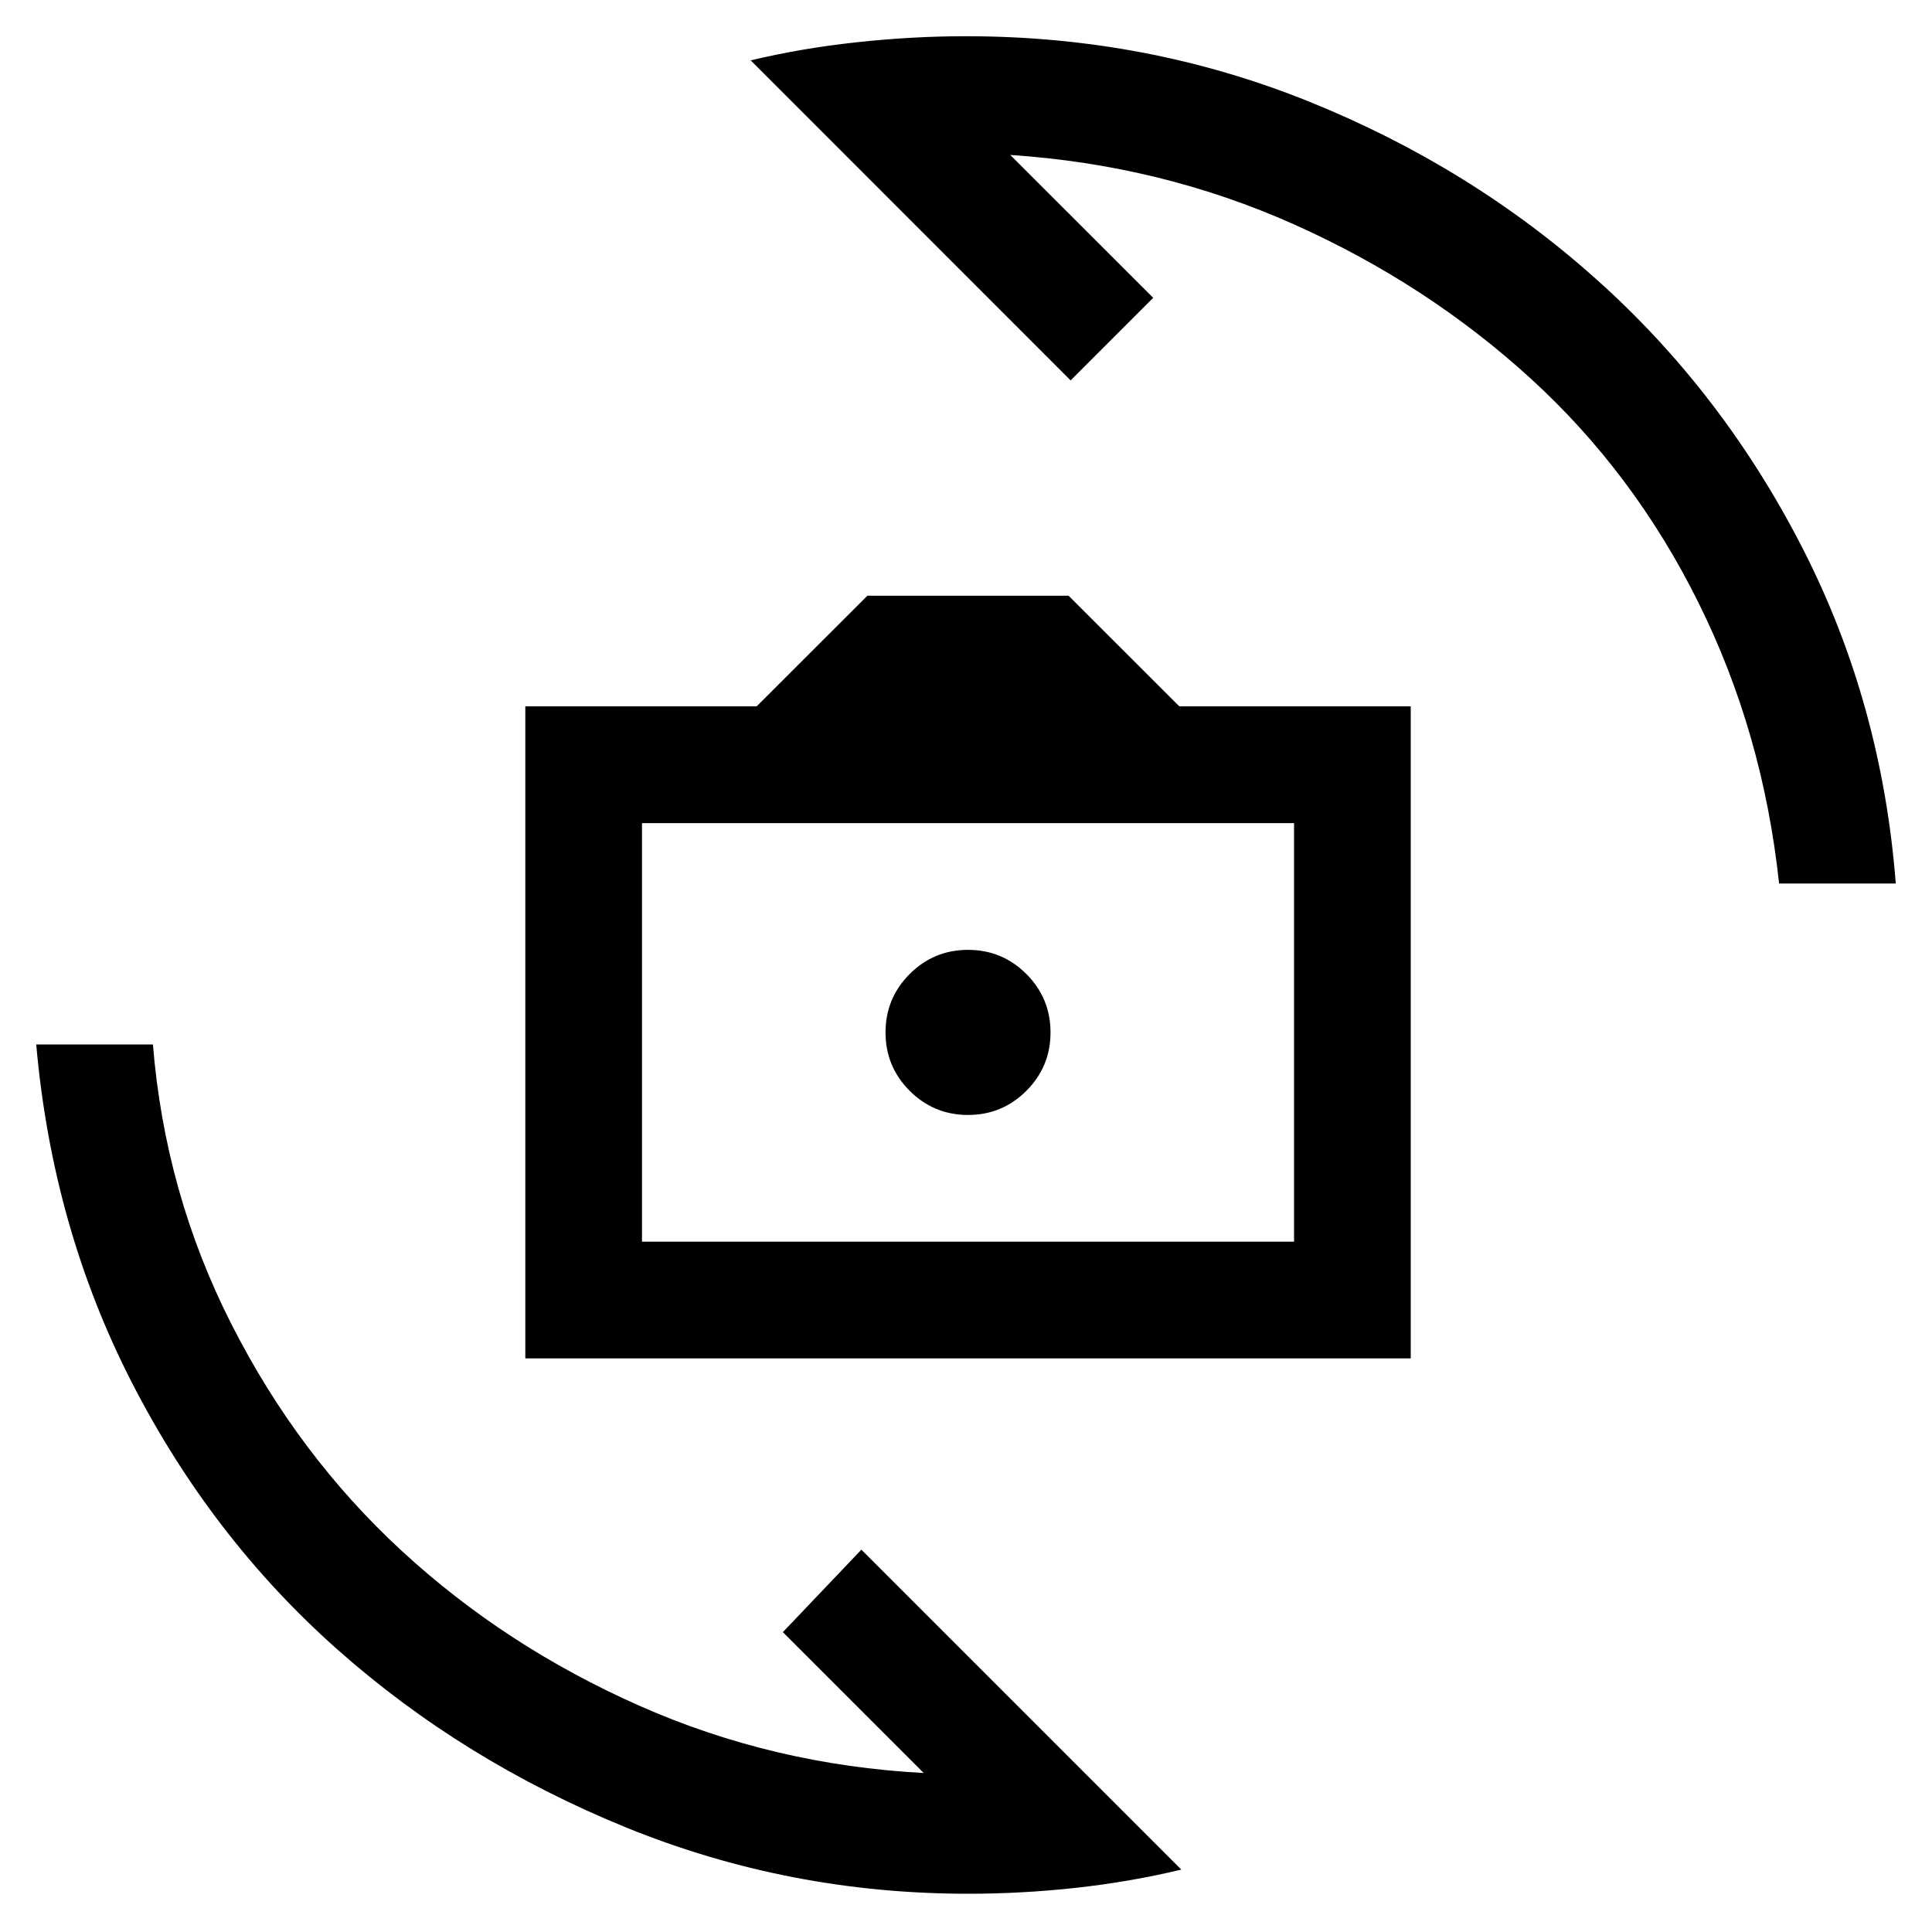 <svg xmlns="http://www.w3.org/2000/svg" height="20" width="20"><path d="M5.438 14.062V7.312H7.833L8.979 6.167H11.062L12.208 7.312H14.604V14.062ZM6.646 12.854H13.396V8.521H6.646ZM10.021 11.542Q10.375 11.542 10.625 11.292Q10.875 11.042 10.875 10.688Q10.875 10.333 10.625 10.083Q10.375 9.833 10.021 9.833Q9.667 9.833 9.417 10.083Q9.167 10.333 9.167 10.688Q9.167 11.042 9.417 11.292Q9.667 11.542 10.021 11.542ZM7.771 0.625Q8.292 0.5 8.865 0.438Q9.438 0.375 10 0.375Q11.875 0.375 13.552 1.052Q15.229 1.729 16.531 2.896Q17.833 4.062 18.656 5.667Q19.479 7.271 19.625 9.146H18.417Q18.25 7.583 17.583 6.24Q16.917 4.896 15.844 3.917Q14.771 2.938 13.396 2.323Q12.021 1.708 10.458 1.604L11.938 3.083L11.083 3.938ZM12.229 19.354Q11.708 19.479 11.146 19.542Q10.583 19.604 10.021 19.604Q8.167 19.604 6.479 18.917Q4.792 18.229 3.49 17.073Q2.188 15.917 1.365 14.312Q0.542 12.708 0.375 10.812H1.583Q1.708 12.354 2.396 13.708Q3.083 15.062 4.156 16.052Q5.229 17.042 6.615 17.656Q8 18.271 9.562 18.354L8.104 16.896L8.917 16.042ZM6.646 12.854V8.521V12.854Z"/></svg>